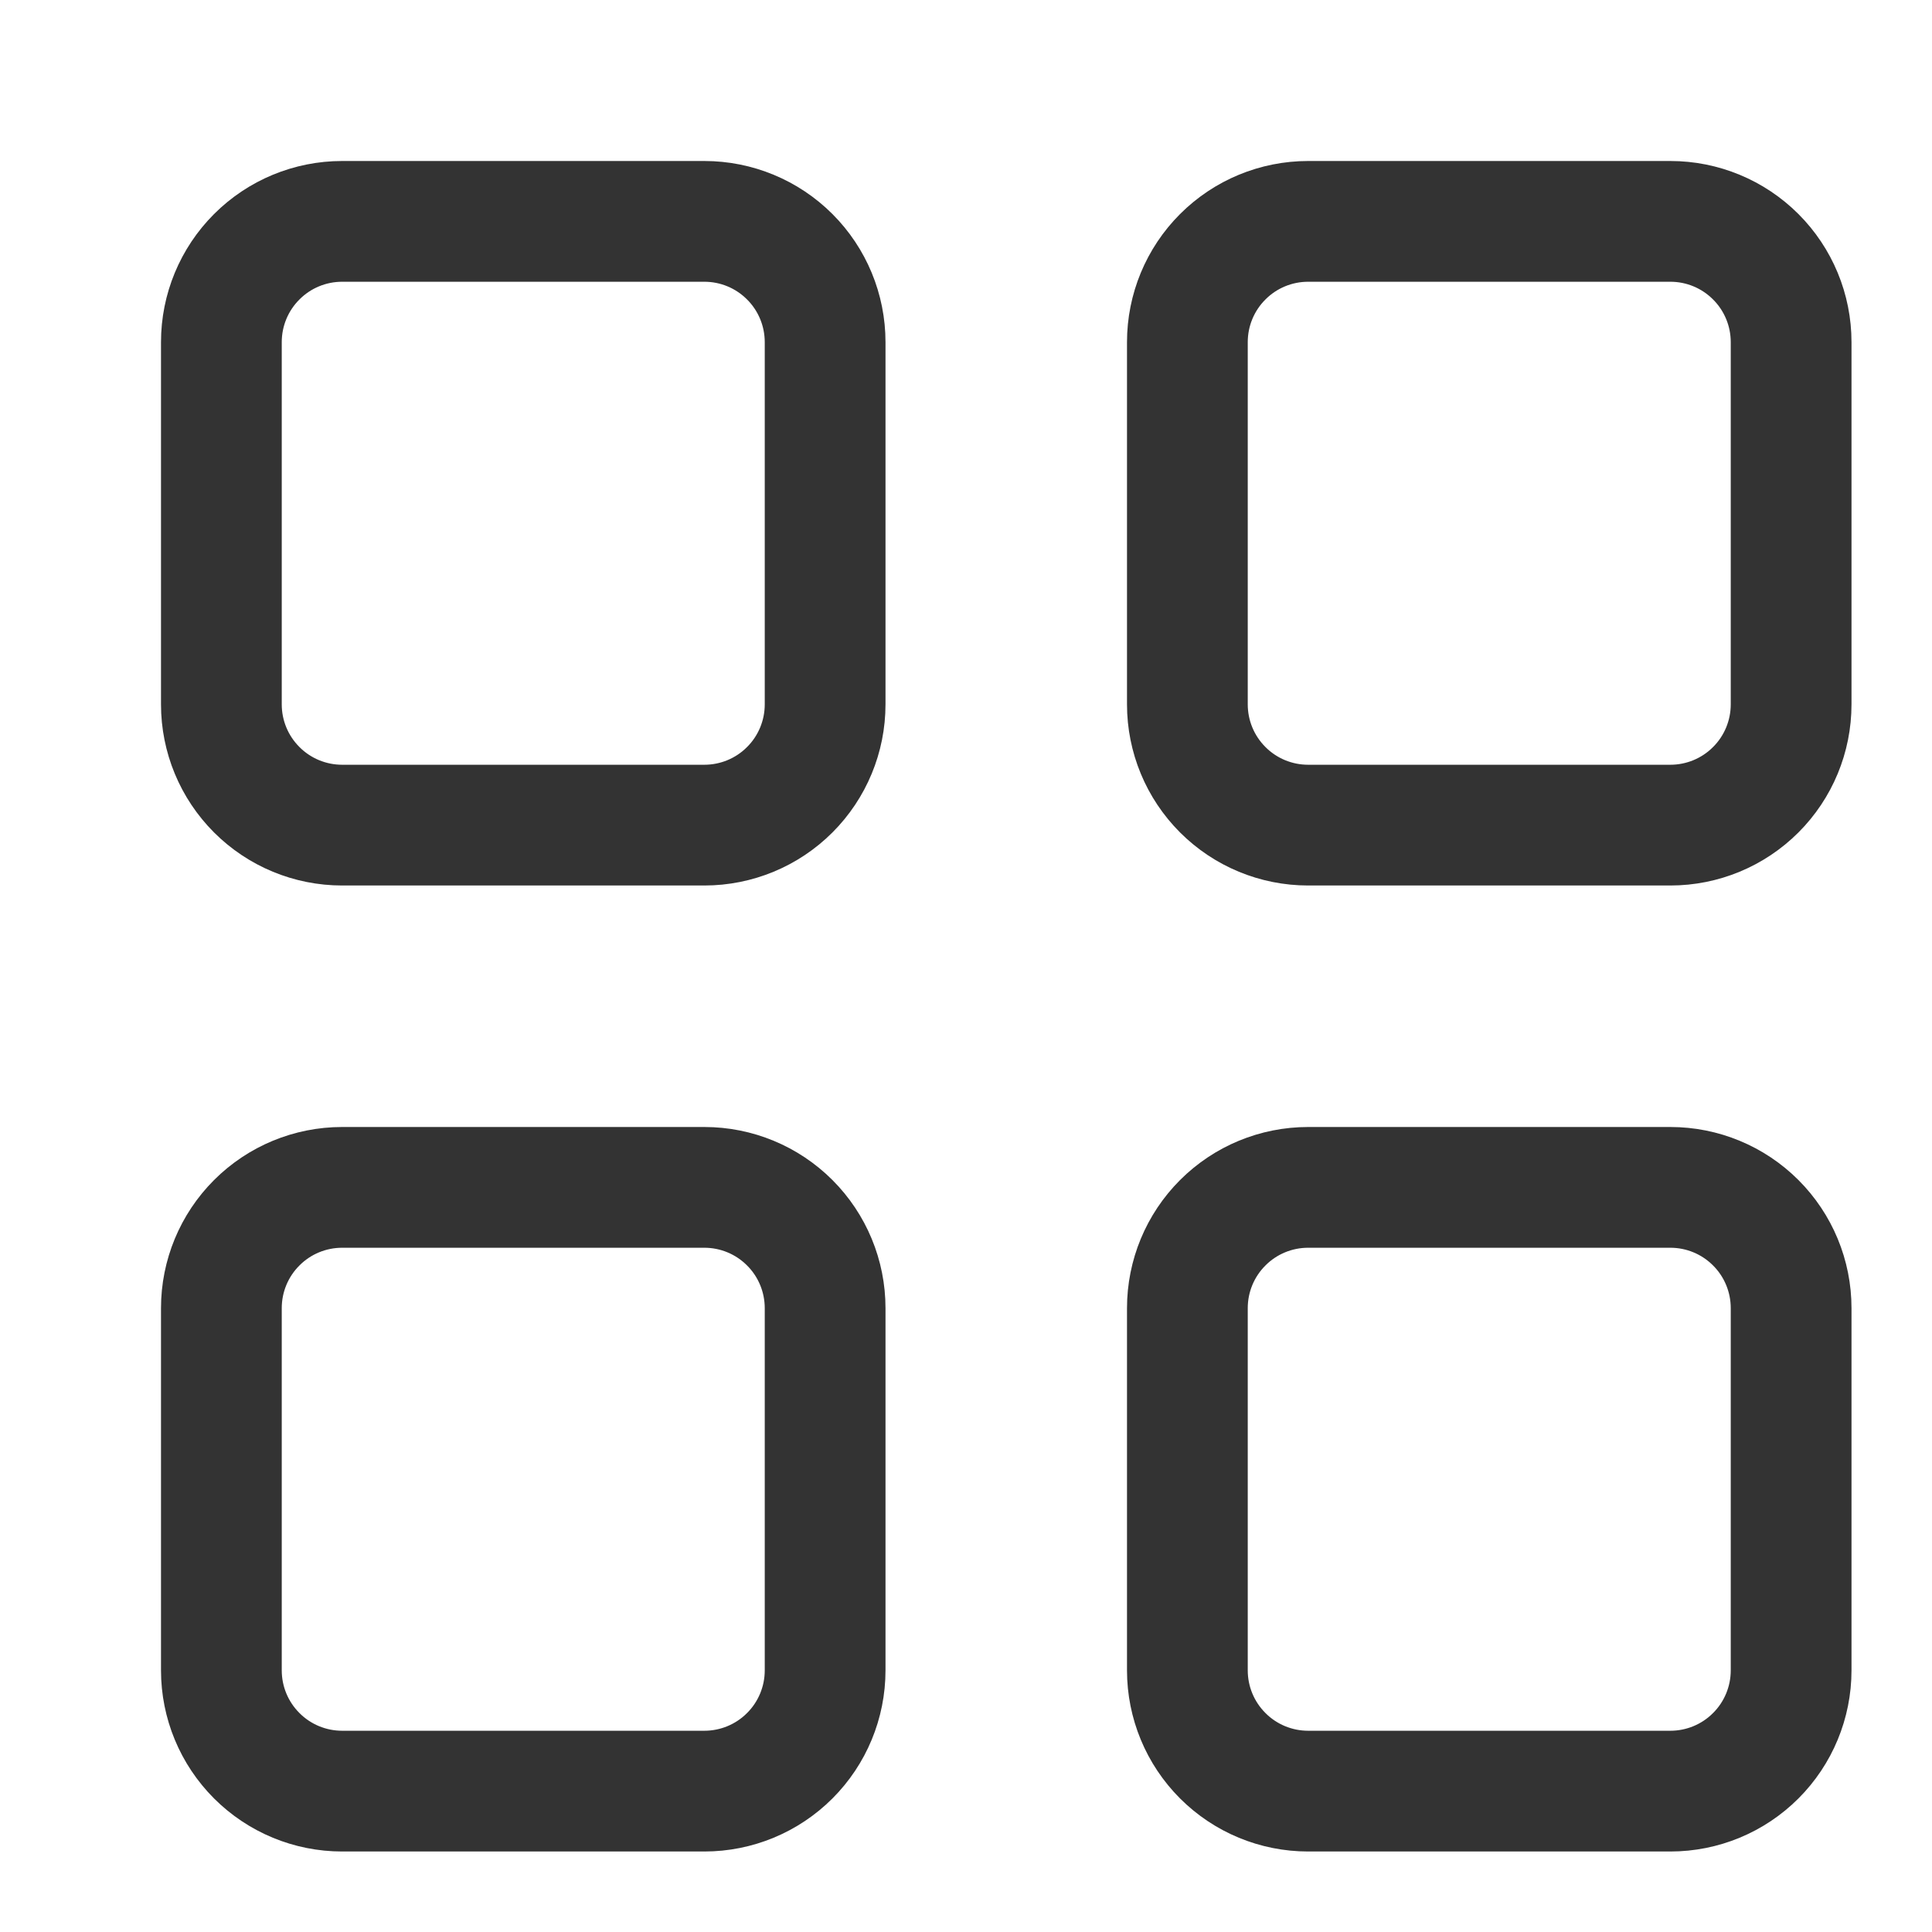 <svg width="24" height="24" viewBox="0 0 24 24" fill="none" xmlns="http://www.w3.org/2000/svg">
<path fill-rule="evenodd" clip-rule="evenodd" d="M23 4.25C23 3.653 22.763 3.081 22.341 2.659C21.919 2.237 21.347 2 20.75 2H16.25C15.653 2 15.081 2.237 14.659 2.659C14.237 3.081 14 3.653 14 4.25V8.75C14 9.347 14.237 9.919 14.659 10.341C15.081 10.763 15.653 11 16.25 11H20.75C21.347 11 21.919 10.763 22.341 10.341C22.763 9.919 23 9.347 23 8.75V4.25ZM20.75 3.5C20.949 3.5 21.14 3.579 21.28 3.72C21.421 3.86 21.5 4.051 21.5 4.25V8.75C21.5 8.949 21.421 9.14 21.28 9.28C21.14 9.421 20.949 9.5 20.75 9.5H16.25C16.051 9.5 15.86 9.421 15.72 9.28C15.579 9.14 15.5 8.949 15.5 8.75V4.25C15.5 4.051 15.579 3.86 15.72 3.72C15.86 3.579 16.051 3.5 16.25 3.5H20.75ZM11 4.25C11 3.653 10.763 3.081 10.341 2.659C9.919 2.237 9.347 2 8.75 2H4.25C3.653 2 3.081 2.237 2.659 2.659C2.237 3.081 2 3.653 2 4.25V8.75C2 9.347 2.237 9.919 2.659 10.341C3.081 10.763 3.653 11 4.25 11H8.75C9.347 11 9.919 10.763 10.341 10.341C10.763 9.919 11 9.347 11 8.75V4.25ZM8.75 3.5C8.949 3.5 9.14 3.579 9.28 3.72C9.421 3.86 9.5 4.051 9.5 4.25V8.75C9.5 8.949 9.421 9.14 9.28 9.28C9.14 9.421 8.949 9.5 8.75 9.5H4.25C4.051 9.5 3.86 9.421 3.72 9.28C3.579 9.14 3.5 8.949 3.5 8.75V4.25C3.5 4.051 3.579 3.86 3.72 3.72C3.86 3.579 4.051 3.5 4.25 3.5H8.75ZM23 16.25C23 15.653 22.763 15.081 22.341 14.659C21.919 14.237 21.347 14 20.75 14H16.25C15.653 14 15.081 14.237 14.659 14.659C14.237 15.081 14 15.653 14 16.25V20.75C14 21.347 14.237 21.919 14.659 22.341C15.081 22.763 15.653 23 16.25 23H20.75C21.347 23 21.919 22.763 22.341 22.341C22.763 21.919 23 21.347 23 20.75V16.25ZM20.75 15.5C20.949 15.5 21.14 15.579 21.28 15.72C21.421 15.86 21.5 16.051 21.5 16.25V20.75C21.5 20.949 21.421 21.14 21.28 21.28C21.14 21.421 20.949 21.5 20.75 21.5H16.25C16.051 21.5 15.86 21.421 15.72 21.28C15.579 21.14 15.5 20.949 15.5 20.75V16.25C15.5 16.051 15.579 15.86 15.72 15.72C15.86 15.579 16.051 15.5 16.25 15.5H20.75ZM11 16.25C11 15.653 10.763 15.081 10.341 14.659C9.919 14.237 9.347 14 8.75 14H4.25C3.653 14 3.081 14.237 2.659 14.659C2.237 15.081 2 15.653 2 16.25V20.75C2 21.347 2.237 21.919 2.659 22.341C3.081 22.763 3.653 23 4.25 23H8.75C9.347 23 9.919 22.763 10.341 22.341C10.763 21.919 11 21.347 11 20.75V16.25ZM8.75 15.5C8.949 15.5 9.14 15.579 9.28 15.72C9.421 15.86 9.5 16.051 9.5 16.25V20.75C9.5 20.949 9.421 21.14 9.28 21.28C9.14 21.421 8.949 21.5 8.75 21.5H4.25C4.051 21.5 3.86 21.421 3.72 21.28C3.579 21.14 3.5 20.949 3.5 20.75V16.25C3.5 16.051 3.579 15.86 3.72 15.72C3.86 15.579 4.051 15.5 4.25 15.5H8.75Z" fill="black" fill-opacity="0.8"/>
</svg>
